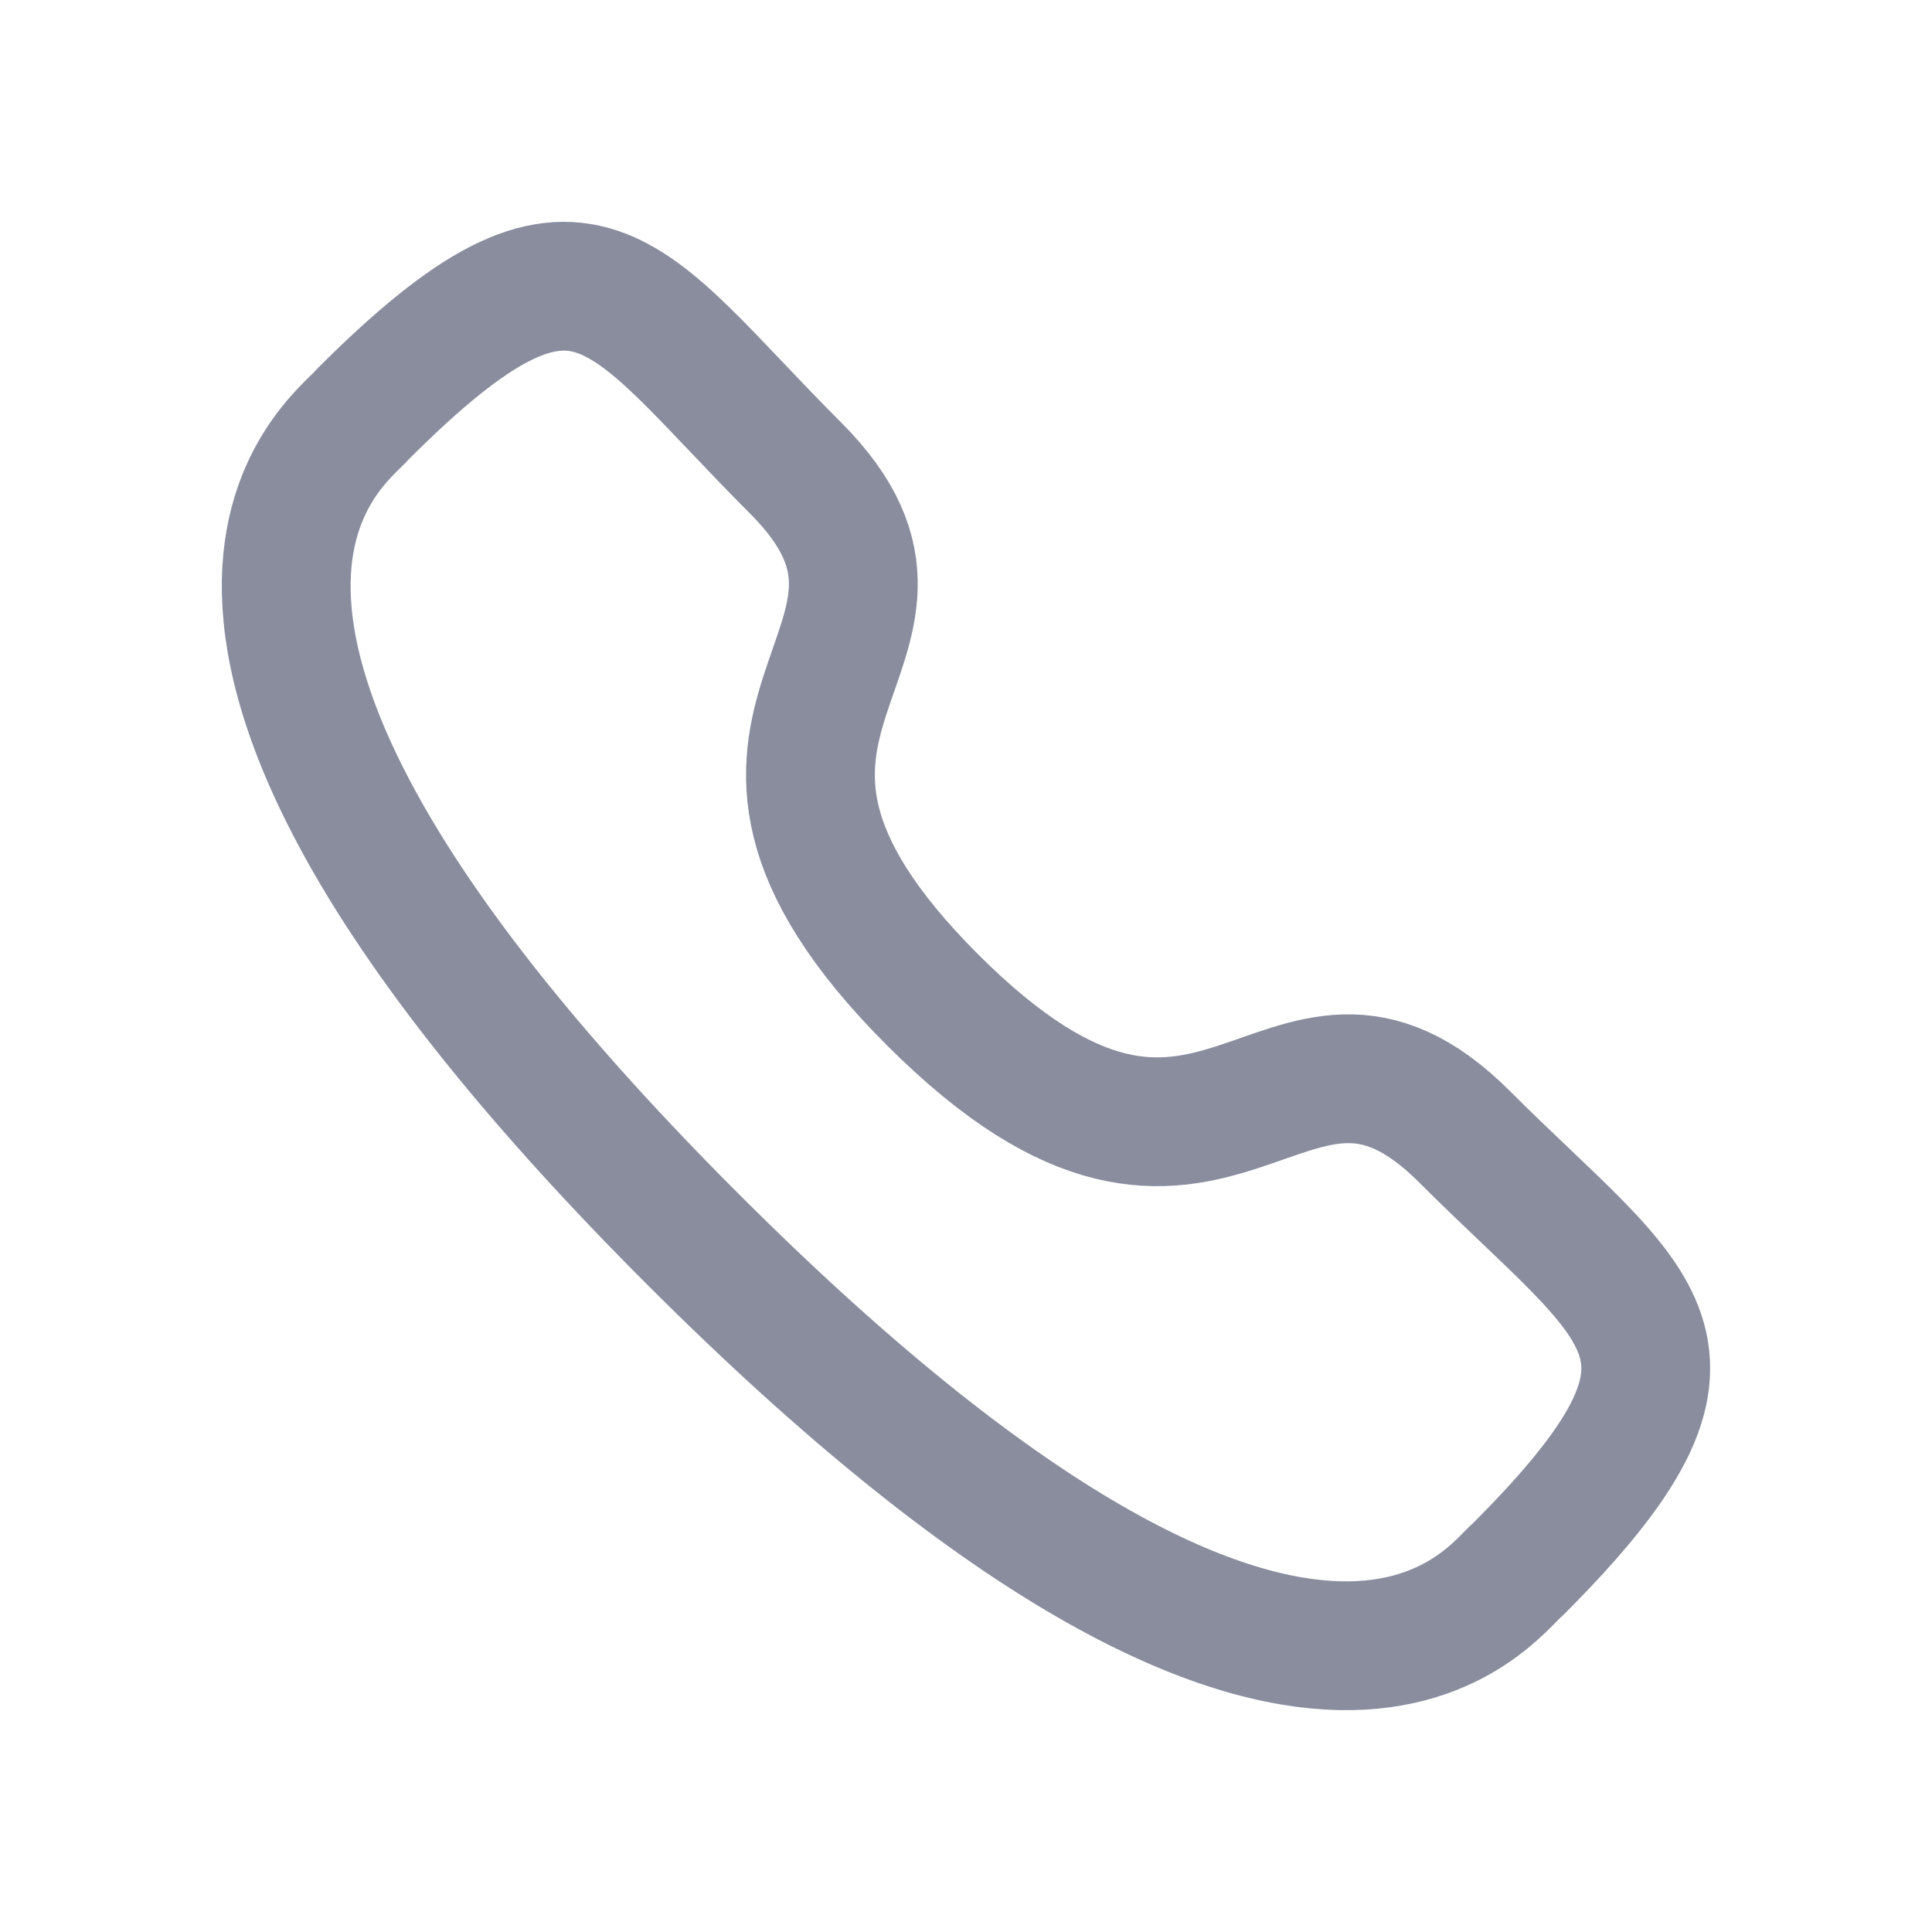 <svg width="18" height="18" viewBox="0 0 18 18" fill="none" xmlns="http://www.w3.org/2000/svg">
<path fill-rule="evenodd" clip-rule="evenodd" d="M8.688 9.315C11.347 11.974 11.95 8.898 13.644 10.59C15.276 12.222 16.214 12.549 14.146 14.617C13.887 14.825 12.241 17.329 6.456 11.546C0.671 5.763 3.174 4.115 3.383 3.856C5.456 1.783 5.777 2.726 7.41 4.358C9.103 6.051 6.028 6.656 8.688 9.315Z" stroke="#898D9E" stroke-width="1.2" stroke-linecap="round" stroke-linejoin="round"/>
</svg>
